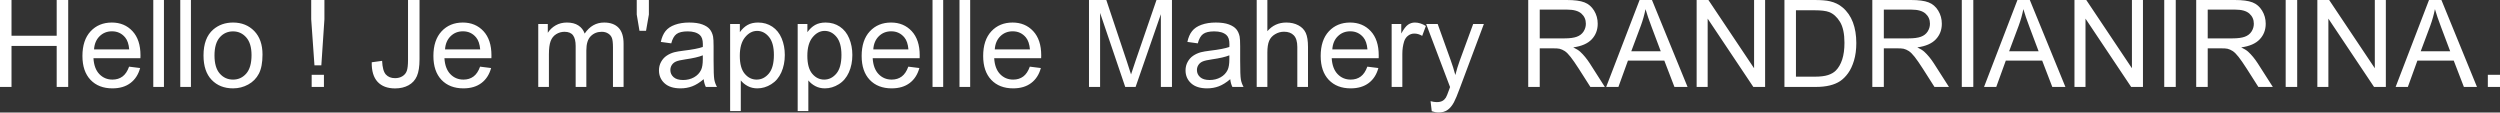 <svg xmlns="http://www.w3.org/2000/svg" viewBox="0 9.47 1029.3 46.32" data-asc="0.9052734375"><rect x="0" y="9.47" width="1029.3" height="46.32" fill="#333333" stroke="none"/><g fill="#ffffff"><g fill="#ffffff" transform="translate(0, 0)"><path d="M0 45.26L0 9.47L4.74 9.47L4.74 24.17L23.34 24.17L23.34 9.47L28.08 9.47L28.08 45.26L23.34 45.26L23.34 28.39L4.74 28.39L4.74 45.26L0 45.26ZM53.15 36.91L57.69 37.48Q56.62 41.46 53.71 43.65Q50.81 45.85 46.29 45.85Q40.60 45.85 37.27 42.35Q33.94 38.84 33.94 32.52Q33.94 25.98 37.30 22.36Q40.67 18.75 46.04 18.75Q51.25 18.75 54.54 22.29Q57.84 25.83 57.84 32.25Q57.84 32.64 57.81 33.42L38.48 33.42Q38.72 37.70 40.89 39.97Q43.07 42.24 46.31 42.24Q48.73 42.24 50.44 40.97Q52.15 39.70 53.15 36.91M38.72 29.81L53.20 29.81Q52.91 26.54 51.54 24.90Q49.44 22.36 46.09 22.36Q43.07 22.36 41.00 24.39Q38.94 26.42 38.72 29.81ZM63.11 45.26L63.11 9.47L67.50 9.47L67.50 45.26L63.11 45.26ZM74.22 45.26L74.22 9.47L78.61 9.47L78.61 45.26L74.22 45.26ZM83.79 32.30Q83.79 25.10 87.79 21.63Q91.14 18.75 95.95 18.75Q101.29 18.75 104.69 22.25Q108.08 25.76 108.08 31.93Q108.08 36.94 106.58 39.81Q105.08 42.68 102.21 44.26Q99.34 45.85 95.95 45.85Q90.50 45.85 87.15 42.36Q83.79 38.87 83.79 32.30M88.31 32.30Q88.31 37.28 90.48 39.76Q92.65 42.24 95.95 42.24Q99.22 42.24 101.39 39.75Q103.56 37.26 103.56 32.15Q103.56 27.34 101.38 24.87Q99.19 22.39 95.95 22.39Q92.65 22.39 90.48 24.85Q88.31 27.32 88.31 32.30ZM129.47 36.38L128.13 17.41L128.13 9.47L133.57 9.47L133.57 17.41L132.30 36.38L129.47 36.38M128.32 45.26L128.32 40.26L133.37 40.26L133.37 45.26L128.32 45.26ZM153.05 35.11L157.32 34.52Q157.50 38.62 158.86 40.14Q160.23 41.65 162.65 41.65Q164.43 41.65 165.72 40.83Q167.02 40.01 167.50 38.61Q167.99 37.21 167.99 34.13L167.99 9.47L172.73 9.47L172.73 33.86Q172.73 38.35 171.64 40.82Q170.56 43.29 168.20 44.58Q165.84 45.87 162.67 45.87Q157.96 45.87 155.46 43.16Q152.95 40.45 153.05 35.11ZM197.66 36.91L202.20 37.48Q201.12 41.46 198.22 43.65Q195.31 45.85 190.80 45.85Q185.11 45.85 181.77 42.35Q178.44 38.84 178.44 32.52Q178.44 25.98 181.81 22.36Q185.18 18.75 190.55 18.75Q195.75 18.75 199.05 22.29Q202.34 25.83 202.34 32.25Q202.34 32.64 202.32 33.42L182.98 33.42Q183.23 37.70 185.40 39.97Q187.57 42.24 190.82 42.24Q193.24 42.24 194.95 40.97Q196.66 39.70 197.66 36.91M183.23 29.81L197.71 29.81Q197.41 26.54 196.04 24.90Q193.95 22.36 190.60 22.36Q187.57 22.36 185.51 24.39Q183.45 26.42 183.23 29.81ZM221.61 45.26L221.61 19.34L225.54 19.34L225.54 22.97Q226.76 21.07 228.78 19.91Q230.81 18.75 233.40 18.75Q236.28 18.75 238.12 19.95Q239.97 21.14 240.72 23.29Q243.80 18.75 248.73 18.75Q252.59 18.75 254.66 20.89Q256.74 23.02 256.74 27.47L256.74 45.26L252.37 45.26L252.37 28.93Q252.37 26.29 251.94 25.13Q251.51 23.97 250.39 23.27Q249.27 22.56 247.75 22.56Q245.02 22.56 243.21 24.38Q241.41 26.20 241.41 30.20L241.41 45.26L237.01 45.26L237.01 28.42Q237.01 25.49 235.94 24.02Q234.86 22.56 232.42 22.56Q230.57 22.56 228.99 23.54Q227.42 24.51 226.71 26.39Q226.00 28.27 226.00 31.81L226.00 45.26L221.61 45.26ZM263.28 22.14L262.16 15.45L262.16 9.47L267.16 9.47L267.16 15.45L265.99 22.14L263.28 22.14ZM289.72 42.07Q287.28 44.14 285.02 45.00Q282.76 45.85 280.18 45.85Q275.90 45.85 273.61 43.76Q271.31 41.67 271.31 38.43Q271.31 36.52 272.18 34.95Q273.05 33.37 274.45 32.42Q275.85 31.47 277.61 30.98Q278.91 30.64 281.52 30.32Q286.84 29.69 289.36 28.81Q289.38 27.91 289.38 27.66Q289.38 24.98 288.13 23.88Q286.45 22.39 283.13 22.39Q280.03 22.39 278.55 23.47Q277.08 24.56 276.37 27.32L272.07 26.73Q272.66 23.97 274.00 22.28Q275.34 20.58 277.88 19.67Q280.42 18.75 283.76 18.75Q287.08 18.75 289.16 19.53Q291.24 20.31 292.21 21.50Q293.19 22.68 293.58 24.49Q293.80 25.61 293.80 28.54L293.80 34.40Q293.80 40.53 294.08 42.15Q294.36 43.77 295.19 45.26L290.60 45.26Q289.92 43.90 289.72 42.07M289.36 32.25Q286.96 33.23 282.18 33.91Q279.47 34.30 278.34 34.79Q277.22 35.28 276.61 36.22Q276.00 37.16 276.00 38.31Q276.00 40.06 277.33 41.24Q278.66 42.41 281.23 42.41Q283.76 42.41 285.74 41.30Q287.72 40.19 288.65 38.26Q289.36 36.77 289.36 33.86L289.36 32.25ZM300.61 55.20L300.61 19.34L304.61 19.34L304.61 22.71Q306.03 20.73 307.81 19.74Q309.59 18.75 312.13 18.75Q315.45 18.75 317.99 20.46Q320.53 22.17 321.83 25.28Q323.12 28.39 323.12 32.10Q323.12 36.08 321.69 39.27Q320.26 42.46 317.54 44.15Q314.82 45.85 311.82 45.85Q309.62 45.85 307.87 44.92Q306.13 43.99 305.00 42.58L305.00 55.20L300.61 55.20M304.59 32.45Q304.59 37.45 306.62 39.84Q308.64 42.24 311.52 42.24Q314.45 42.24 316.54 39.76Q318.63 37.28 318.63 32.08Q318.63 27.12 316.59 24.66Q314.55 22.19 311.72 22.19Q308.91 22.19 306.75 24.82Q304.59 27.44 304.59 32.45ZM328.42 55.20L328.42 19.34L332.42 19.34L332.42 22.71Q333.84 20.73 335.62 19.74Q337.40 18.75 339.94 18.75Q343.26 18.75 345.80 20.46Q348.34 22.17 349.63 25.28Q350.93 28.39 350.93 32.10Q350.93 36.08 349.50 39.27Q348.07 42.46 345.35 44.15Q342.63 45.85 339.62 45.85Q337.43 45.85 335.68 44.92Q333.94 43.99 332.81 42.58L332.81 55.20L328.42 55.20M332.40 32.45Q332.40 37.45 334.42 39.84Q336.45 42.24 339.33 42.24Q342.26 42.24 344.35 39.76Q346.44 37.28 346.44 32.08Q346.44 27.12 344.40 24.66Q342.36 22.19 339.53 22.19Q336.72 22.19 334.56 24.82Q332.40 27.44 332.40 32.45ZM373.97 36.91L378.52 37.48Q377.44 41.46 374.54 43.65Q371.63 45.85 367.11 45.85Q361.43 45.85 358.09 42.35Q354.76 38.84 354.76 32.52Q354.76 25.98 358.13 22.36Q361.50 18.75 366.87 18.75Q372.07 18.75 375.37 22.29Q378.66 25.83 378.66 32.25Q378.66 32.64 378.64 33.42L359.30 33.42Q359.55 37.70 361.72 39.97Q363.89 42.24 367.14 42.24Q369.56 42.24 371.26 40.97Q372.97 39.70 373.97 36.91M359.55 29.81L374.02 29.81Q373.73 26.54 372.36 24.90Q370.26 22.36 366.92 22.36Q363.89 22.36 361.83 24.39Q359.77 26.42 359.55 29.81ZM383.94 45.26L383.94 9.47L388.33 9.47L388.33 45.26L383.94 45.26ZM395.04 45.26L395.04 9.47L399.44 9.47L399.44 45.26L395.04 45.26ZM424.00 36.91L428.54 37.48Q427.47 41.46 424.56 43.65Q421.66 45.85 417.14 45.85Q411.45 45.85 408.12 42.35Q404.79 38.84 404.79 32.52Q404.79 25.98 408.15 22.36Q411.52 18.75 416.89 18.75Q422.09 18.75 425.39 22.29Q428.69 25.83 428.69 32.25Q428.69 32.64 428.66 33.42L409.33 33.42Q409.57 37.70 411.74 39.97Q413.92 42.24 417.16 42.24Q419.58 42.24 421.29 40.97Q423.00 39.70 424.00 36.91M409.57 29.81L424.05 29.81Q423.75 26.54 422.39 24.90Q420.29 22.36 416.94 22.36Q413.92 22.36 411.85 24.39Q409.79 26.42 409.57 29.81ZM448.36 45.26L448.36 9.47L455.49 9.47L463.96 34.81Q465.14 38.35 465.67 40.11Q466.28 38.16 467.58 34.38L476.15 9.47L482.52 9.47L482.52 45.26L477.95 45.26L477.95 15.31L467.55 45.26L463.28 45.26L452.93 14.79L452.93 45.26L448.36 45.26ZM506.52 42.07Q504.08 44.14 501.82 45.00Q499.56 45.85 496.97 45.85Q492.70 45.85 490.41 43.76Q488.11 41.67 488.11 38.43Q488.11 36.52 488.98 34.95Q489.84 33.37 491.25 32.42Q492.65 31.47 494.41 30.98Q495.70 30.64 498.32 30.32Q503.64 29.69 506.15 28.81Q506.18 27.91 506.18 27.66Q506.18 24.98 504.93 23.88Q503.25 22.39 499.93 22.39Q496.83 22.39 495.35 23.47Q493.87 24.56 493.16 27.32L488.87 26.73Q489.45 23.97 490.80 22.28Q492.14 20.58 494.68 19.67Q497.22 18.75 500.56 18.75Q503.88 18.75 505.96 19.53Q508.03 20.31 509.01 21.50Q509.99 22.68 510.38 24.49Q510.60 25.61 510.60 28.54L510.60 34.40Q510.60 40.53 510.88 42.15Q511.16 43.77 511.99 45.26L507.40 45.26Q506.71 43.90 506.52 42.07M506.15 32.25Q503.76 33.23 498.97 33.91Q496.26 34.30 495.14 34.79Q494.02 35.28 493.41 36.22Q492.80 37.16 492.80 38.31Q492.80 40.06 494.13 41.24Q495.46 42.41 498.02 42.41Q500.56 42.41 502.54 41.30Q504.52 40.19 505.44 38.26Q506.15 36.77 506.15 33.86L506.15 32.25ZM517.41 45.26L517.41 9.47L521.80 9.47L521.80 22.31Q524.88 18.75 529.57 18.75Q532.45 18.75 534.57 19.89Q536.69 21.02 537.61 23.02Q538.53 25.02 538.53 28.83L538.53 45.26L534.13 45.26L534.13 28.83Q534.13 25.54 532.70 24.04Q531.27 22.53 528.66 22.53Q526.71 22.53 524.99 23.55Q523.27 24.56 522.53 26.29Q521.80 28.03 521.80 31.08L521.80 45.26L517.41 45.26ZM562.96 36.91L567.50 37.48Q566.43 41.46 563.53 43.65Q560.62 45.85 556.10 45.85Q550.42 45.85 547.08 42.35Q543.75 38.84 543.75 32.52Q543.75 25.98 547.12 22.36Q550.49 18.75 555.86 18.75Q561.06 18.75 564.36 22.29Q567.65 25.83 567.65 32.25Q567.65 32.64 567.63 33.42L548.29 33.42Q548.54 37.70 550.71 39.97Q552.88 42.24 556.13 42.24Q558.54 42.24 560.25 40.97Q561.96 39.70 562.96 36.91M548.54 29.81L563.01 29.81Q562.72 26.54 561.35 24.90Q559.25 22.36 555.91 22.36Q552.88 22.36 550.82 24.39Q548.75 26.42 548.54 29.81ZM572.97 45.26L572.97 19.34L576.93 19.34L576.93 23.27Q578.44 20.51 579.72 19.63Q581.01 18.75 582.54 18.75Q584.77 18.75 587.06 20.17L585.55 24.24Q583.94 23.29 582.32 23.29Q580.88 23.29 579.74 24.16Q578.59 25.02 578.10 26.56Q577.37 28.91 577.37 31.69L577.37 45.26L572.97 45.26ZM589.48 55.25L588.99 51.12Q590.43 51.51 591.50 51.51Q592.97 51.51 593.85 51.03Q594.73 50.54 595.29 49.66Q595.70 49.00 596.63 46.39Q596.75 46.02 597.02 45.31L587.18 19.34L591.92 19.34L597.31 34.35Q598.36 37.21 599.19 40.36Q599.95 37.33 601.00 34.45L606.54 19.34L610.94 19.34L601.07 45.70Q599.49 49.98 598.61 51.59Q597.44 53.76 595.92 54.77Q594.41 55.79 592.31 55.79Q591.04 55.79 589.48 55.25ZM629.20 45.26L629.20 9.47L645.07 9.47Q649.85 9.47 652.34 10.44Q654.83 11.40 656.32 13.84Q657.81 16.28 657.81 19.24Q657.81 23.05 655.35 25.66Q652.88 28.27 647.73 28.98Q649.61 29.88 650.59 30.76Q652.66 32.67 654.52 35.52L660.74 45.26L654.79 45.26L650.05 37.82Q647.97 34.59 646.63 32.89Q645.29 31.18 644.23 30.49Q643.16 29.81 642.07 29.54Q641.26 29.37 639.43 29.37L633.94 29.37L633.94 45.26L629.20 45.26M633.94 25.27L644.12 25.27Q647.36 25.27 649.19 24.60Q651.03 23.93 651.98 22.45Q652.93 20.97 652.93 19.24Q652.93 16.70 651.09 15.06Q649.24 13.43 645.26 13.43L633.94 13.43L633.94 25.27ZM661.30 45.26L675.05 9.47L680.15 9.47L694.80 45.26L689.40 45.26L685.23 34.42L670.26 34.42L666.33 45.26L661.30 45.26M671.63 30.57L683.76 30.57L680.03 20.65Q678.32 16.14 677.49 13.23Q676.81 16.67 675.56 20.07L671.63 30.57ZM698.54 45.26L698.54 9.47L703.39 9.47L722.19 37.57L722.19 9.47L726.73 9.47L726.73 45.26L721.88 45.26L703.08 17.14L703.08 45.26L698.54 45.26ZM734.69 45.26L734.69 9.47L747.02 9.47Q751.20 9.47 753.39 9.99Q756.47 10.69 758.64 12.55Q761.47 14.94 762.88 18.66Q764.28 22.39 764.28 27.17Q764.28 31.25 763.33 34.40Q762.38 37.55 760.89 39.61Q759.40 41.67 757.63 42.86Q755.86 44.04 753.36 44.65Q750.85 45.26 747.61 45.26L734.69 45.26M739.43 41.04L747.07 41.04Q750.61 41.04 752.62 40.38Q754.64 39.72 755.83 38.53Q757.52 36.84 758.46 34.00Q759.40 31.15 759.40 27.10Q759.40 21.48 757.56 18.47Q755.71 15.45 753.08 14.43Q751.17 13.70 746.95 13.70L739.43 13.70L739.43 41.04ZM770.87 45.26L770.87 9.47L786.74 9.47Q791.53 9.47 794.02 10.44Q796.51 11.40 798.00 13.84Q799.49 16.28 799.49 19.24Q799.49 23.05 797.02 25.66Q794.56 28.27 789.40 28.98Q791.28 29.88 792.26 30.76Q794.34 32.67 796.19 35.52L802.42 45.26L796.46 45.26L791.72 37.82Q789.65 34.59 788.31 32.89Q786.96 31.18 785.90 30.49Q784.84 29.81 783.74 29.54Q782.93 29.37 781.10 29.37L775.61 29.37L775.61 45.26L770.87 45.26M775.61 25.27L785.79 25.27Q789.04 25.27 790.87 24.60Q792.70 23.93 793.65 22.45Q794.60 20.97 794.60 19.24Q794.60 16.70 792.76 15.06Q790.92 13.43 786.94 13.43L775.61 13.43L775.61 25.27ZM807.71 45.26L807.71 9.47L812.45 9.47L812.45 45.26L807.71 45.26ZM816.87 45.26L830.62 9.47L835.72 9.47L850.37 45.26L844.97 45.26L840.80 34.42L825.83 34.42L821.90 45.26L816.87 45.26M827.20 30.57L839.33 30.57L835.60 20.65Q833.89 16.14 833.06 13.23Q832.37 16.67 831.13 20.07L827.20 30.57ZM854.10 45.26L854.10 9.47L858.96 9.47L877.76 37.57L877.76 9.47L882.30 9.47L882.30 45.26L877.44 45.26L858.64 17.14L858.64 45.26L854.10 45.26ZM891.06 45.26L891.06 9.47L895.80 9.47L895.80 45.26L891.06 45.26ZM904.22 45.26L904.22 9.47L920.09 9.47Q924.88 9.47 927.37 10.44Q929.86 11.40 931.35 13.84Q932.84 16.28 932.84 19.24Q932.84 23.05 930.37 25.66Q927.91 28.27 922.75 28.98Q924.63 29.88 925.61 30.76Q927.69 32.67 929.54 35.52L935.77 45.26L929.81 45.26L925.07 37.82Q923.00 34.59 921.66 32.89Q920.31 31.18 919.25 30.49Q918.19 29.81 917.09 29.54Q916.28 29.37 914.45 29.37L908.96 29.37L908.96 45.26L904.22 45.26M908.96 25.27L919.14 25.27Q922.39 25.27 924.22 24.60Q926.05 23.93 927.00 22.45Q927.95 20.97 927.95 19.24Q927.95 16.70 926.11 15.06Q924.27 13.43 920.29 13.43L908.96 13.43L908.96 25.27ZM941.06 45.26L941.06 9.47L945.80 9.47L945.80 45.26L941.06 45.26ZM954.10 45.26L954.10 9.47L958.96 9.47L977.76 37.57L977.76 9.47L982.30 9.47L982.30 45.26L977.44 45.26L958.64 17.14L958.64 45.26L954.10 45.26ZM986.33 45.26L1000.07 9.47L1005.18 9.47L1019.82 45.26L1014.43 45.26L1010.25 34.42L995.29 34.42L991.36 45.26L986.33 45.26M996.66 30.57L1008.79 30.57L1005.05 20.65Q1003.34 16.14 1002.51 13.23Q1001.83 16.67 1000.59 20.07L996.66 30.57ZM1024.29 45.26L1024.29 40.26L1029.30 40.26L1029.30 45.26L1024.29 45.26Z"/></g></g></svg>